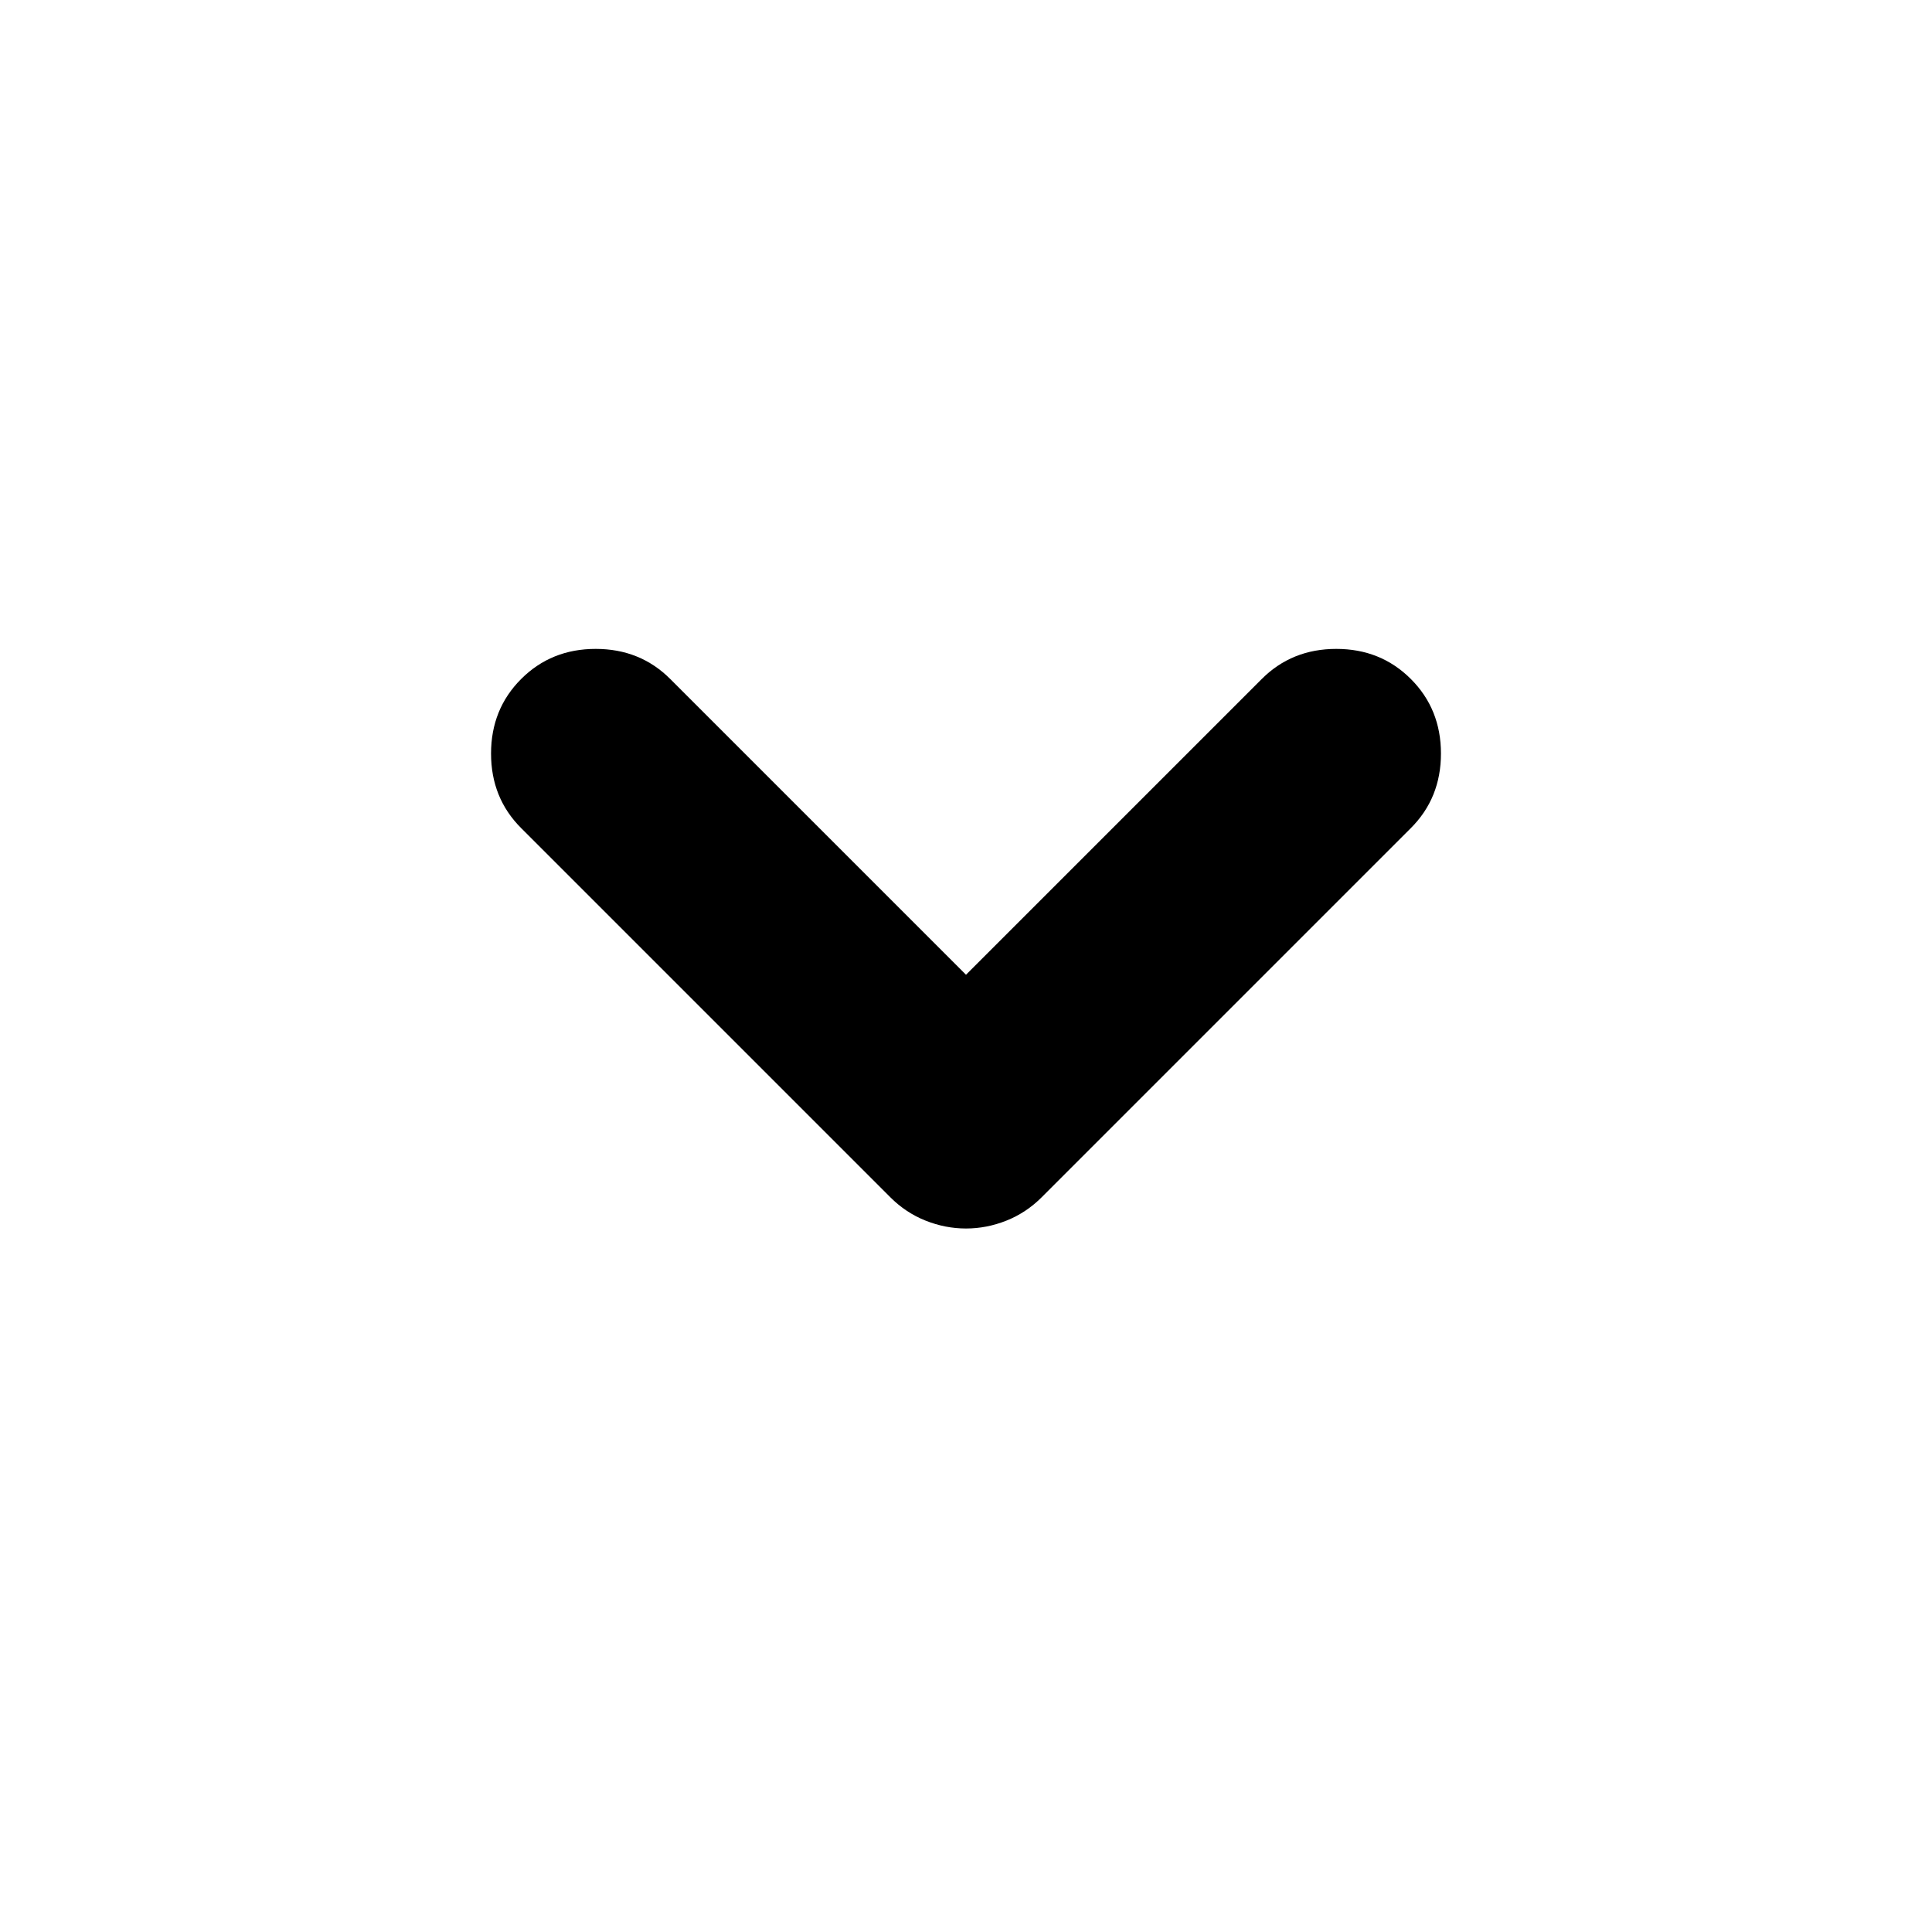 <svg xmlns="http://www.w3.org/2000/svg" height="24" viewBox="0 -960 960 960" width="24"><path d="M480-349.565q-10.261 0-20.087-3.913t-17.522-11.609L258.956-548.521q-14.957-14.957-14.957-37.044 0-22.087 14.957-37.044 14.957-14.957 37.044-14.957 22.087 0 37.044 14.957L480-475.653l146.956-146.956q14.957-14.957 37.044-14.957 22.087 0 37.044 14.957 14.957 14.957 14.957 37.044 0 22.087-14.957 37.044L517.609-365.087q-7.696 7.696-17.522 11.609-9.826 3.913-20.087 3.913Z"/></svg>